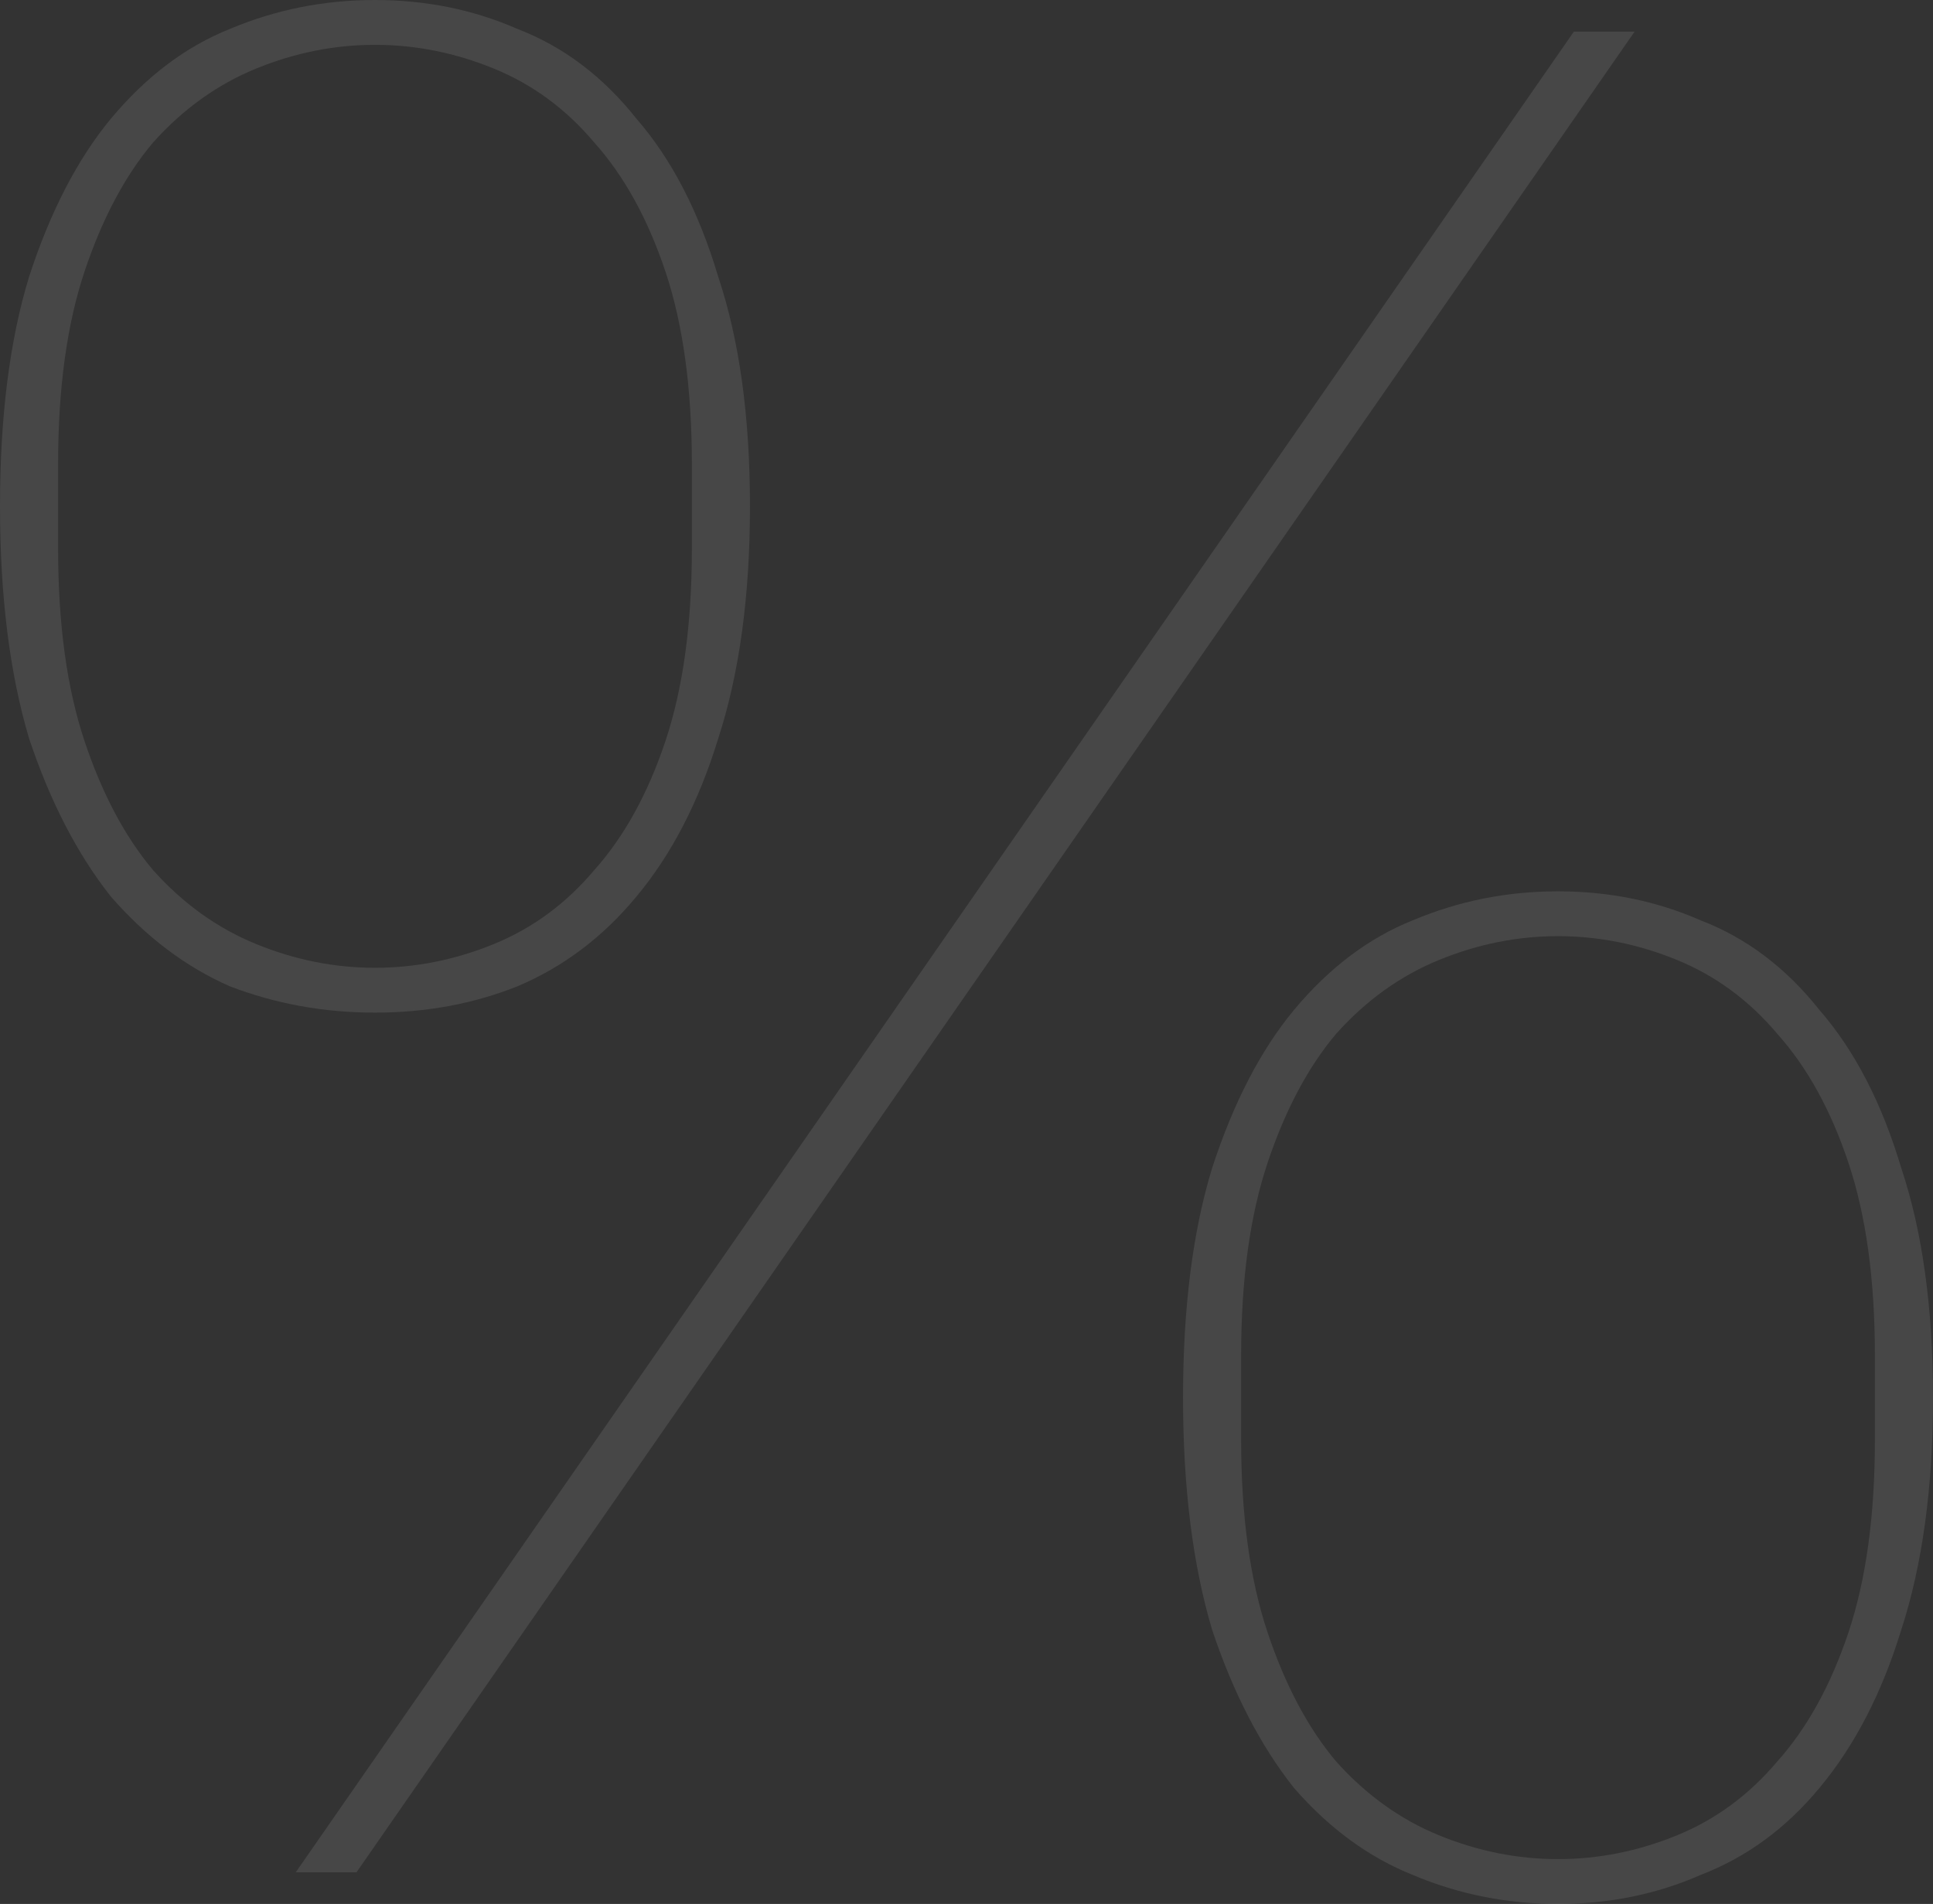 <svg width="197" height="194" viewBox="0 0 197 194" fill="none" xmlns="http://www.w3.org/2000/svg">
<rect x="0" y="0" width="197" height="194" fill="#333333" stroke="none"/>
<path opacity="0.1" d="M30.142 190.775L160.399 3.224H166.589L36.332 190.775H30.142ZM38.216 103.18C33.013 103.18 28.079 102.284 23.414 100.493C18.928 98.522 14.892 95.477 11.303 91.357C7.894 87.058 5.113 81.684 2.96 75.235C0.987 68.607 0 60.725 0 51.59C0 42.454 0.987 34.662 2.96 28.213C5.113 21.585 7.894 16.211 11.303 12.091C14.892 7.792 18.928 4.747 23.414 2.955C28.079 0.985 33.013 -0 38.216 -0C43.419 -0 48.263 0.985 52.749 2.955C57.413 4.747 61.45 7.792 64.859 12.091C68.448 16.211 71.229 21.585 73.202 28.213C75.355 34.662 76.432 42.454 76.432 51.59C76.432 60.725 75.355 68.607 73.202 75.235C71.229 81.684 68.448 87.058 64.859 91.357C61.45 95.477 57.413 98.522 52.749 100.493C48.263 102.284 43.419 103.18 38.216 103.18ZM38.216 98.612C42.342 98.612 46.379 97.806 50.327 96.194C54.274 94.582 57.683 92.074 60.553 88.67C63.603 85.267 66.025 80.878 67.82 75.504C69.614 70.13 70.511 63.592 70.511 55.889V47.291C70.511 39.588 69.614 33.05 67.82 27.676C66.025 22.302 63.603 17.913 60.553 14.509C57.683 11.106 54.274 8.598 50.327 6.986C46.379 5.374 42.342 4.568 38.216 4.568C34.089 4.568 30.052 5.374 26.105 6.986C22.158 8.598 18.659 11.106 15.609 14.509C12.739 17.913 10.406 22.302 8.612 27.676C6.818 33.05 5.921 39.588 5.921 47.291V55.889C5.921 63.592 6.818 70.13 8.612 75.504C10.406 80.878 12.739 85.267 15.609 88.67C18.659 92.074 22.158 94.582 26.105 96.194C30.052 97.806 34.089 98.612 38.216 98.612ZM158.784 194C153.581 194 148.647 193.015 143.982 191.044C139.497 189.253 135.46 186.297 131.872 182.177C128.463 177.878 125.682 172.504 123.529 166.055C121.555 159.427 120.568 151.545 120.568 142.41C120.568 133.274 121.555 125.482 123.529 119.033C125.682 112.405 128.463 107.031 131.872 102.911C135.46 98.612 139.497 95.567 143.982 93.775C148.647 91.805 153.581 90.82 158.784 90.82C163.987 90.82 168.832 91.805 173.317 93.775C177.982 95.567 182.019 98.612 185.428 102.911C189.016 107.031 191.797 112.405 193.77 119.033C195.924 125.482 197 133.274 197 142.41C197 151.545 195.924 159.427 193.77 166.055C191.797 172.504 189.016 177.878 185.428 182.177C182.019 186.297 177.982 189.253 173.317 191.044C168.832 193.015 163.987 194 158.784 194ZM158.784 189.432C162.911 189.432 166.948 188.626 170.895 187.014C174.842 185.401 178.251 182.894 181.122 179.49C184.172 176.087 186.594 171.698 188.388 166.324C190.182 160.95 191.079 154.412 191.079 146.709V138.111C191.079 130.408 190.182 123.87 188.388 118.496C186.594 113.122 184.172 108.733 181.122 105.329C178.251 101.926 174.842 99.418 170.895 97.806C166.948 96.194 162.911 95.388 158.784 95.388C154.658 95.388 150.621 96.194 146.673 97.806C142.726 99.418 139.228 101.926 136.178 105.329C133.307 108.733 130.975 113.122 129.18 118.496C127.386 123.87 126.489 130.408 126.489 138.111V146.709C126.489 154.412 127.386 160.95 129.18 166.324C130.975 171.698 133.307 176.087 136.178 179.49C139.228 182.894 142.726 185.401 146.673 187.014C150.621 188.626 154.658 189.432 158.784 189.432Z" fill="white"/>
</svg>
